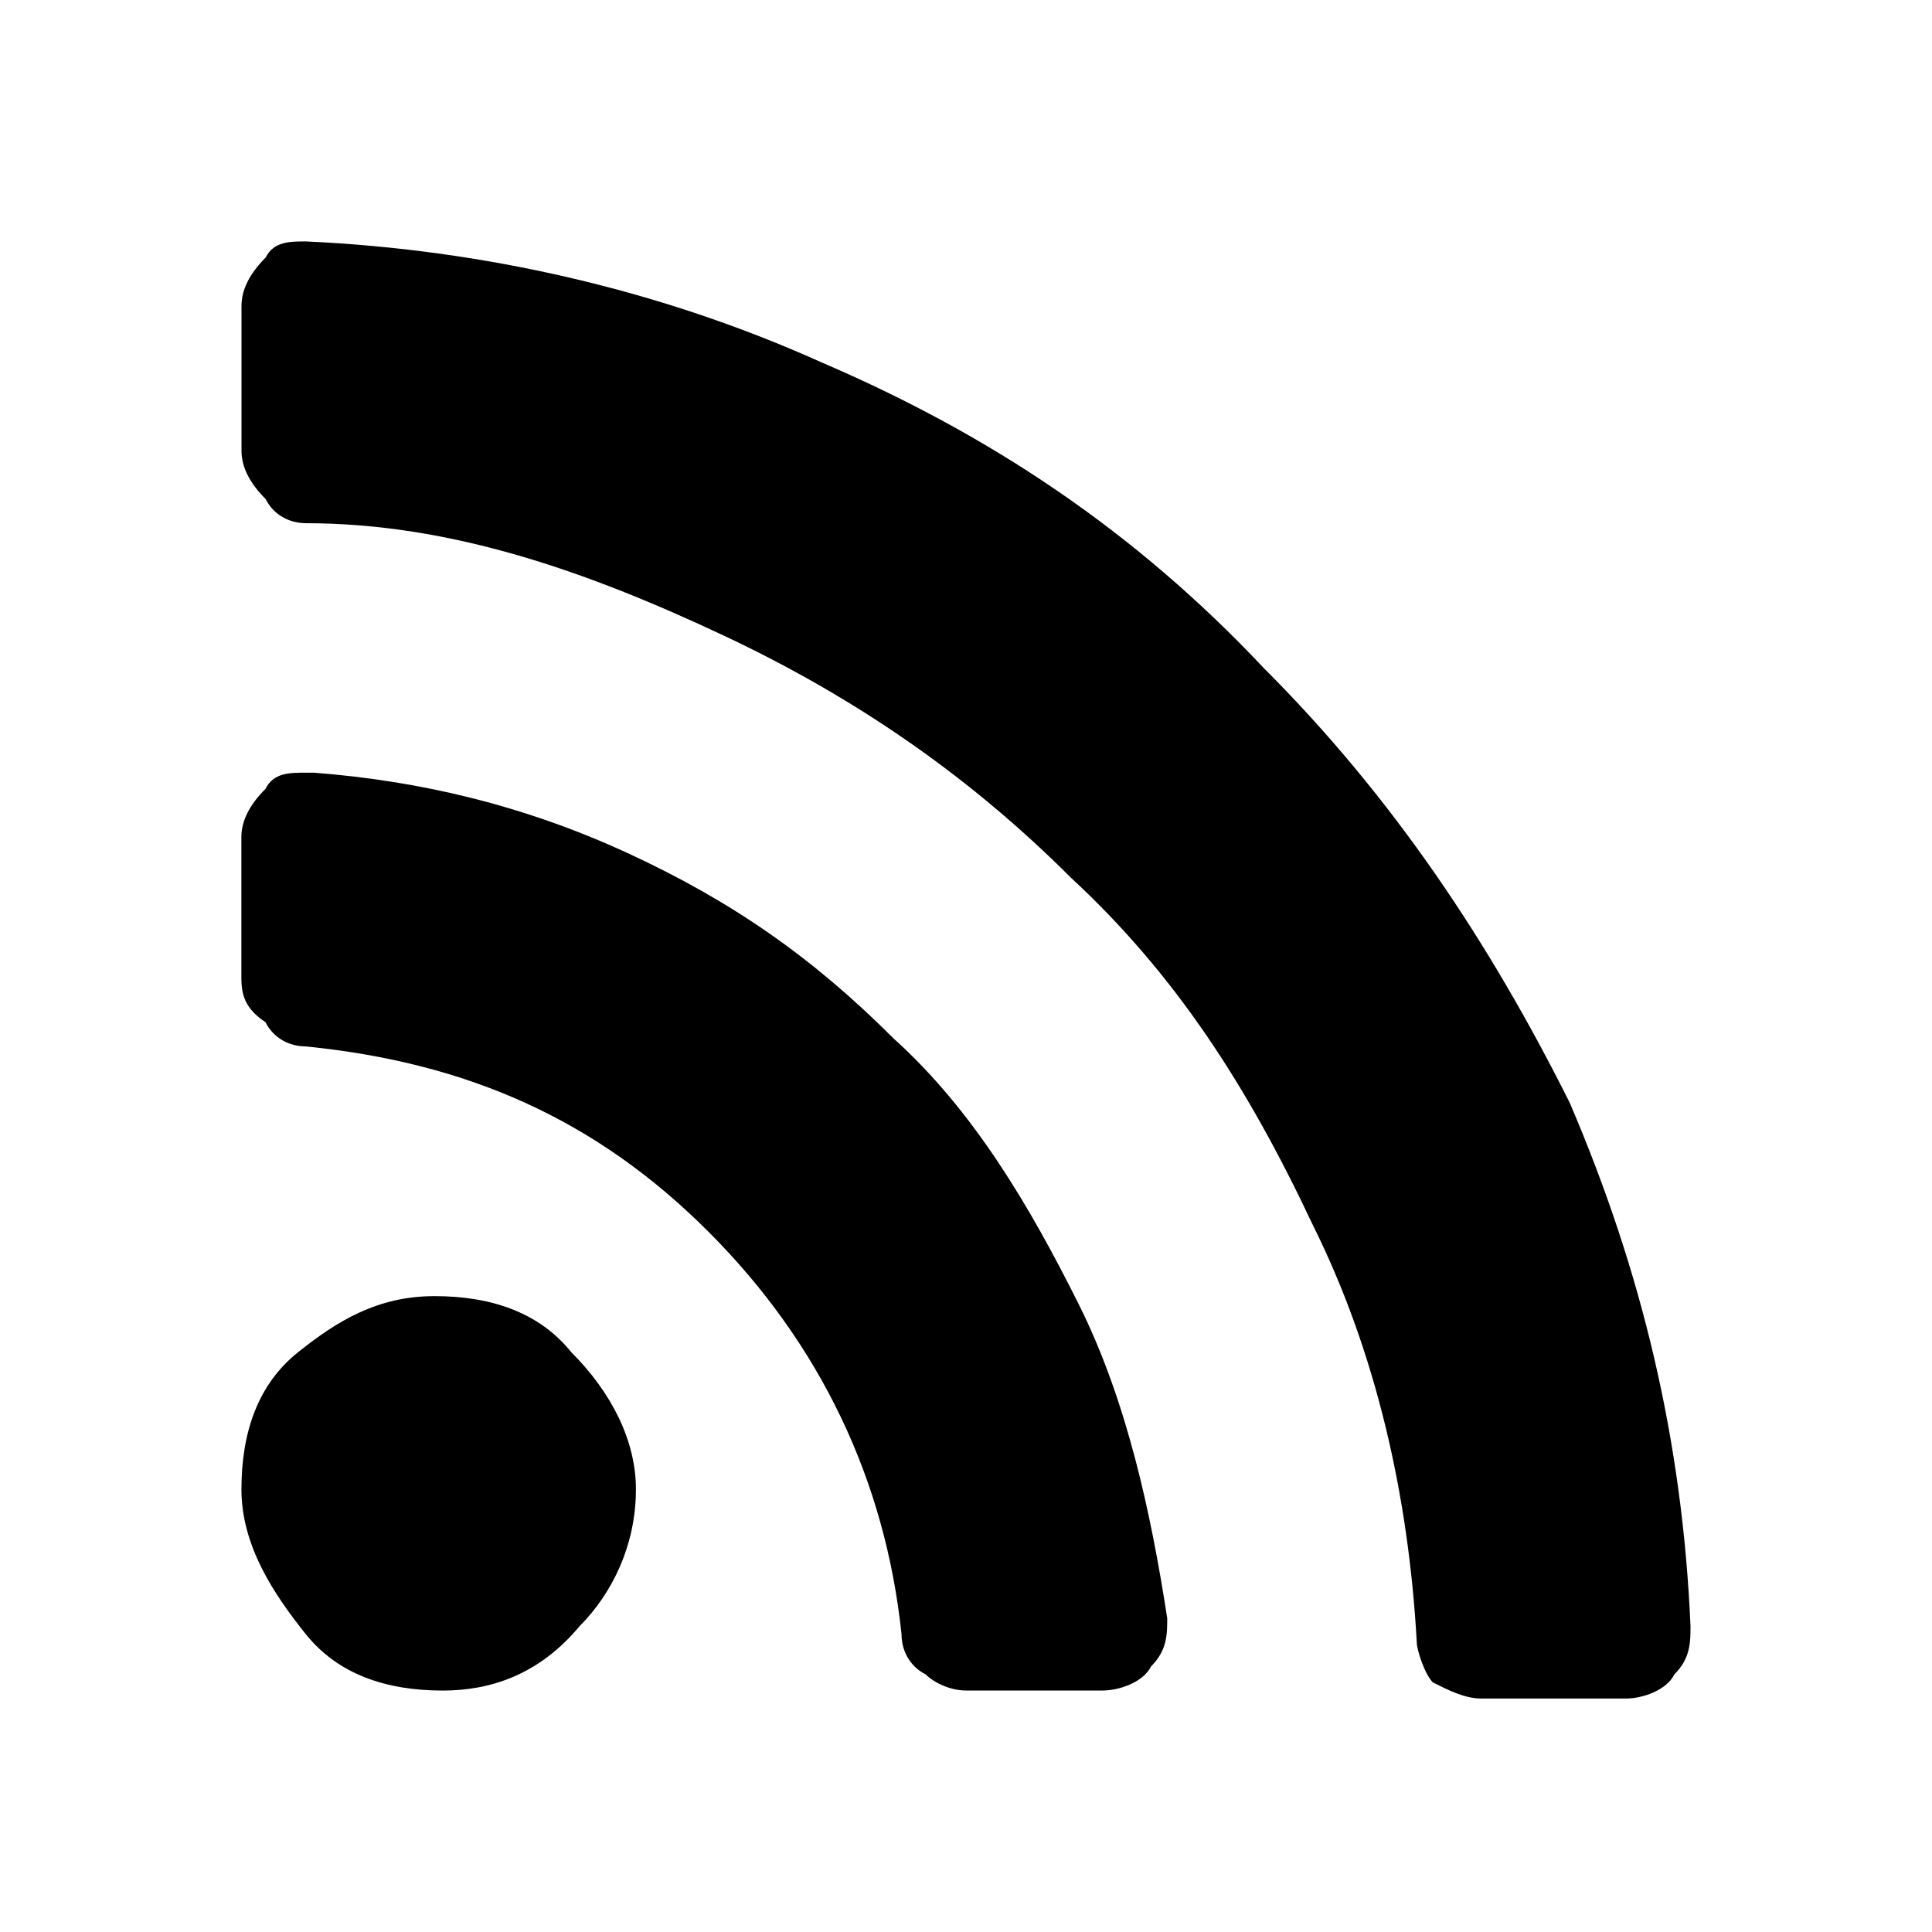 <?xml version="1.0" encoding="utf-8"?>
<!-- Generated by IcoMoon.io -->
<!DOCTYPE svg PUBLIC "-//W3C//DTD SVG 1.1//EN" "http://www.w3.org/Graphics/SVG/1.1/DTD/svg11.dtd">
<svg version="1.1" xmlns="http://www.w3.org/2000/svg" xmlns:xlink="http://www.w3.org/1999/xlink" width="32" height="32" viewBox="0 0 32 32">
<path fill="#000" d="M10.533 24.667c0 0.933-0.4 1.733-0.933 2.267-0.667 0.8-1.467 1.067-2.267 1.067-0.933 0-1.733-0.267-2.267-0.933s-1.067-1.467-1.067-2.4 0.267-1.733 0.933-2.267 1.333-0.933 2.267-0.933c0.933 0 1.733 0.267 2.267 0.933 0.667 0.667 1.067 1.467 1.067 2.267zM19.333 26.8c0 0.267 0 0.533-0.267 0.8-0.133 0.267-0.533 0.4-0.8 0.4h-2.267c-0.267 0-0.533-0.133-0.667-0.267-0.267-0.133-0.4-0.4-0.4-0.667-0.267-2.533-1.333-4.8-3.2-6.667s-4-2.8-6.667-3.067c-0.267 0-0.533-0.133-0.667-0.4-0.4-0.267-0.4-0.533-0.4-0.8v-2.267c0-0.267 0.133-0.533 0.4-0.8 0.133-0.267 0.4-0.267 0.667-0.267h0.133c1.733 0.133 3.467 0.533 5.2 1.333s3.067 1.733 4.4 3.067c1.333 1.2 2.267 2.8 3.067 4.4s1.2 3.467 1.467 5.2v0zM28 26.933c0 0.267 0 0.533-0.267 0.8-0.133 0.267-0.533 0.4-0.8 0.4h-2.4c-0.267 0-0.533-0.133-0.8-0.267-0.133-0.133-0.267-0.533-0.267-0.667-0.133-2.4-0.667-4.8-1.733-6.933-1.067-2.267-2.267-4.133-4-5.733-1.6-1.6-3.467-2.933-5.733-4s-4.533-1.867-6.933-1.867c-0.267 0-0.533-0.133-0.667-0.4-0.267-0.267-0.4-0.533-0.4-0.8v-2.4c0-0.267 0.133-0.533 0.4-0.8 0.133-0.267 0.4-0.267 0.667-0.267v0c2.933 0.133 5.867 0.8 8.533 2 2.8 1.2 5.2 2.8 7.333 5.067 2.133 2.133 3.733 4.533 5.067 7.2 1.2 2.8 1.867 5.6 2 8.667v0z"></path>
</svg>
